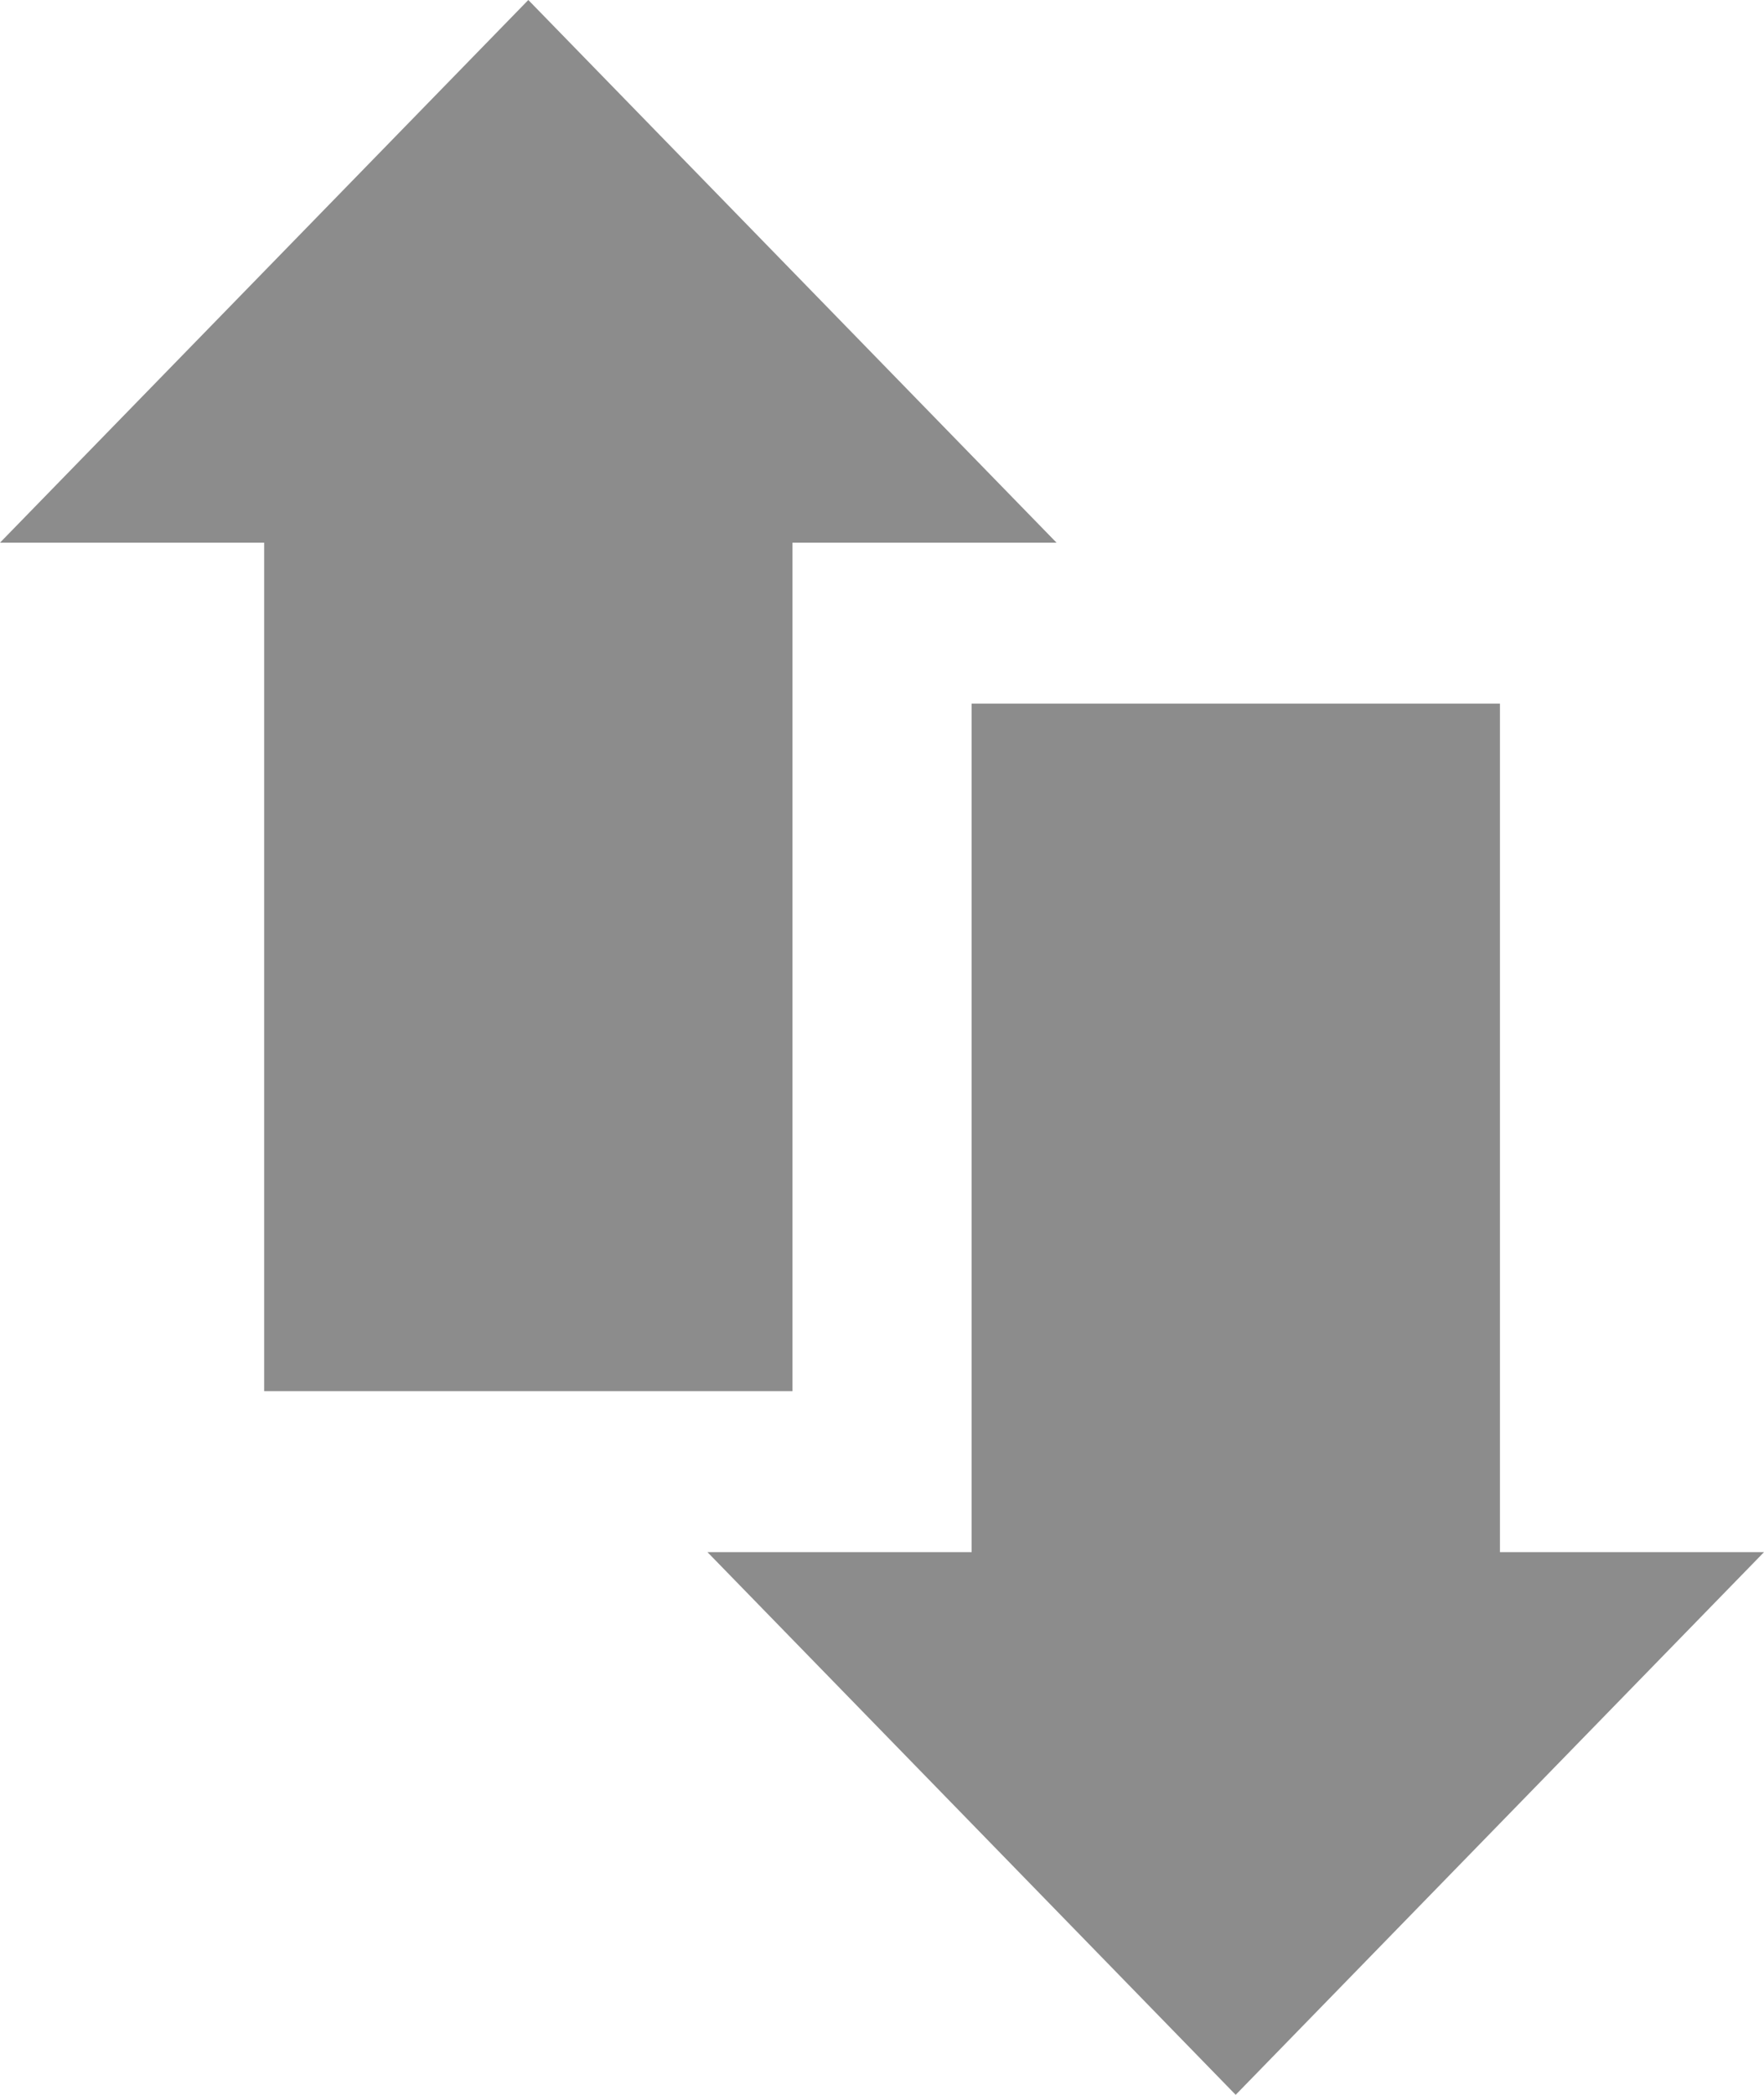 <svg xmlns="http://www.w3.org/2000/svg" viewBox="0 0 16 19"><g fill="#333" fill-rule="evenodd"><path d="M8.813 6.382h4.792v8.22H8.813z" fill="#8c8c8c"/><path d="M11.208 19L16 14.078H6.417zM2.396 12.618h4.792v-8.22H2.396z" fill="#8c8c8c"/><path d="M4.792 0l4.791 4.922H0z" fill="#8c8c8c"/></g></svg>